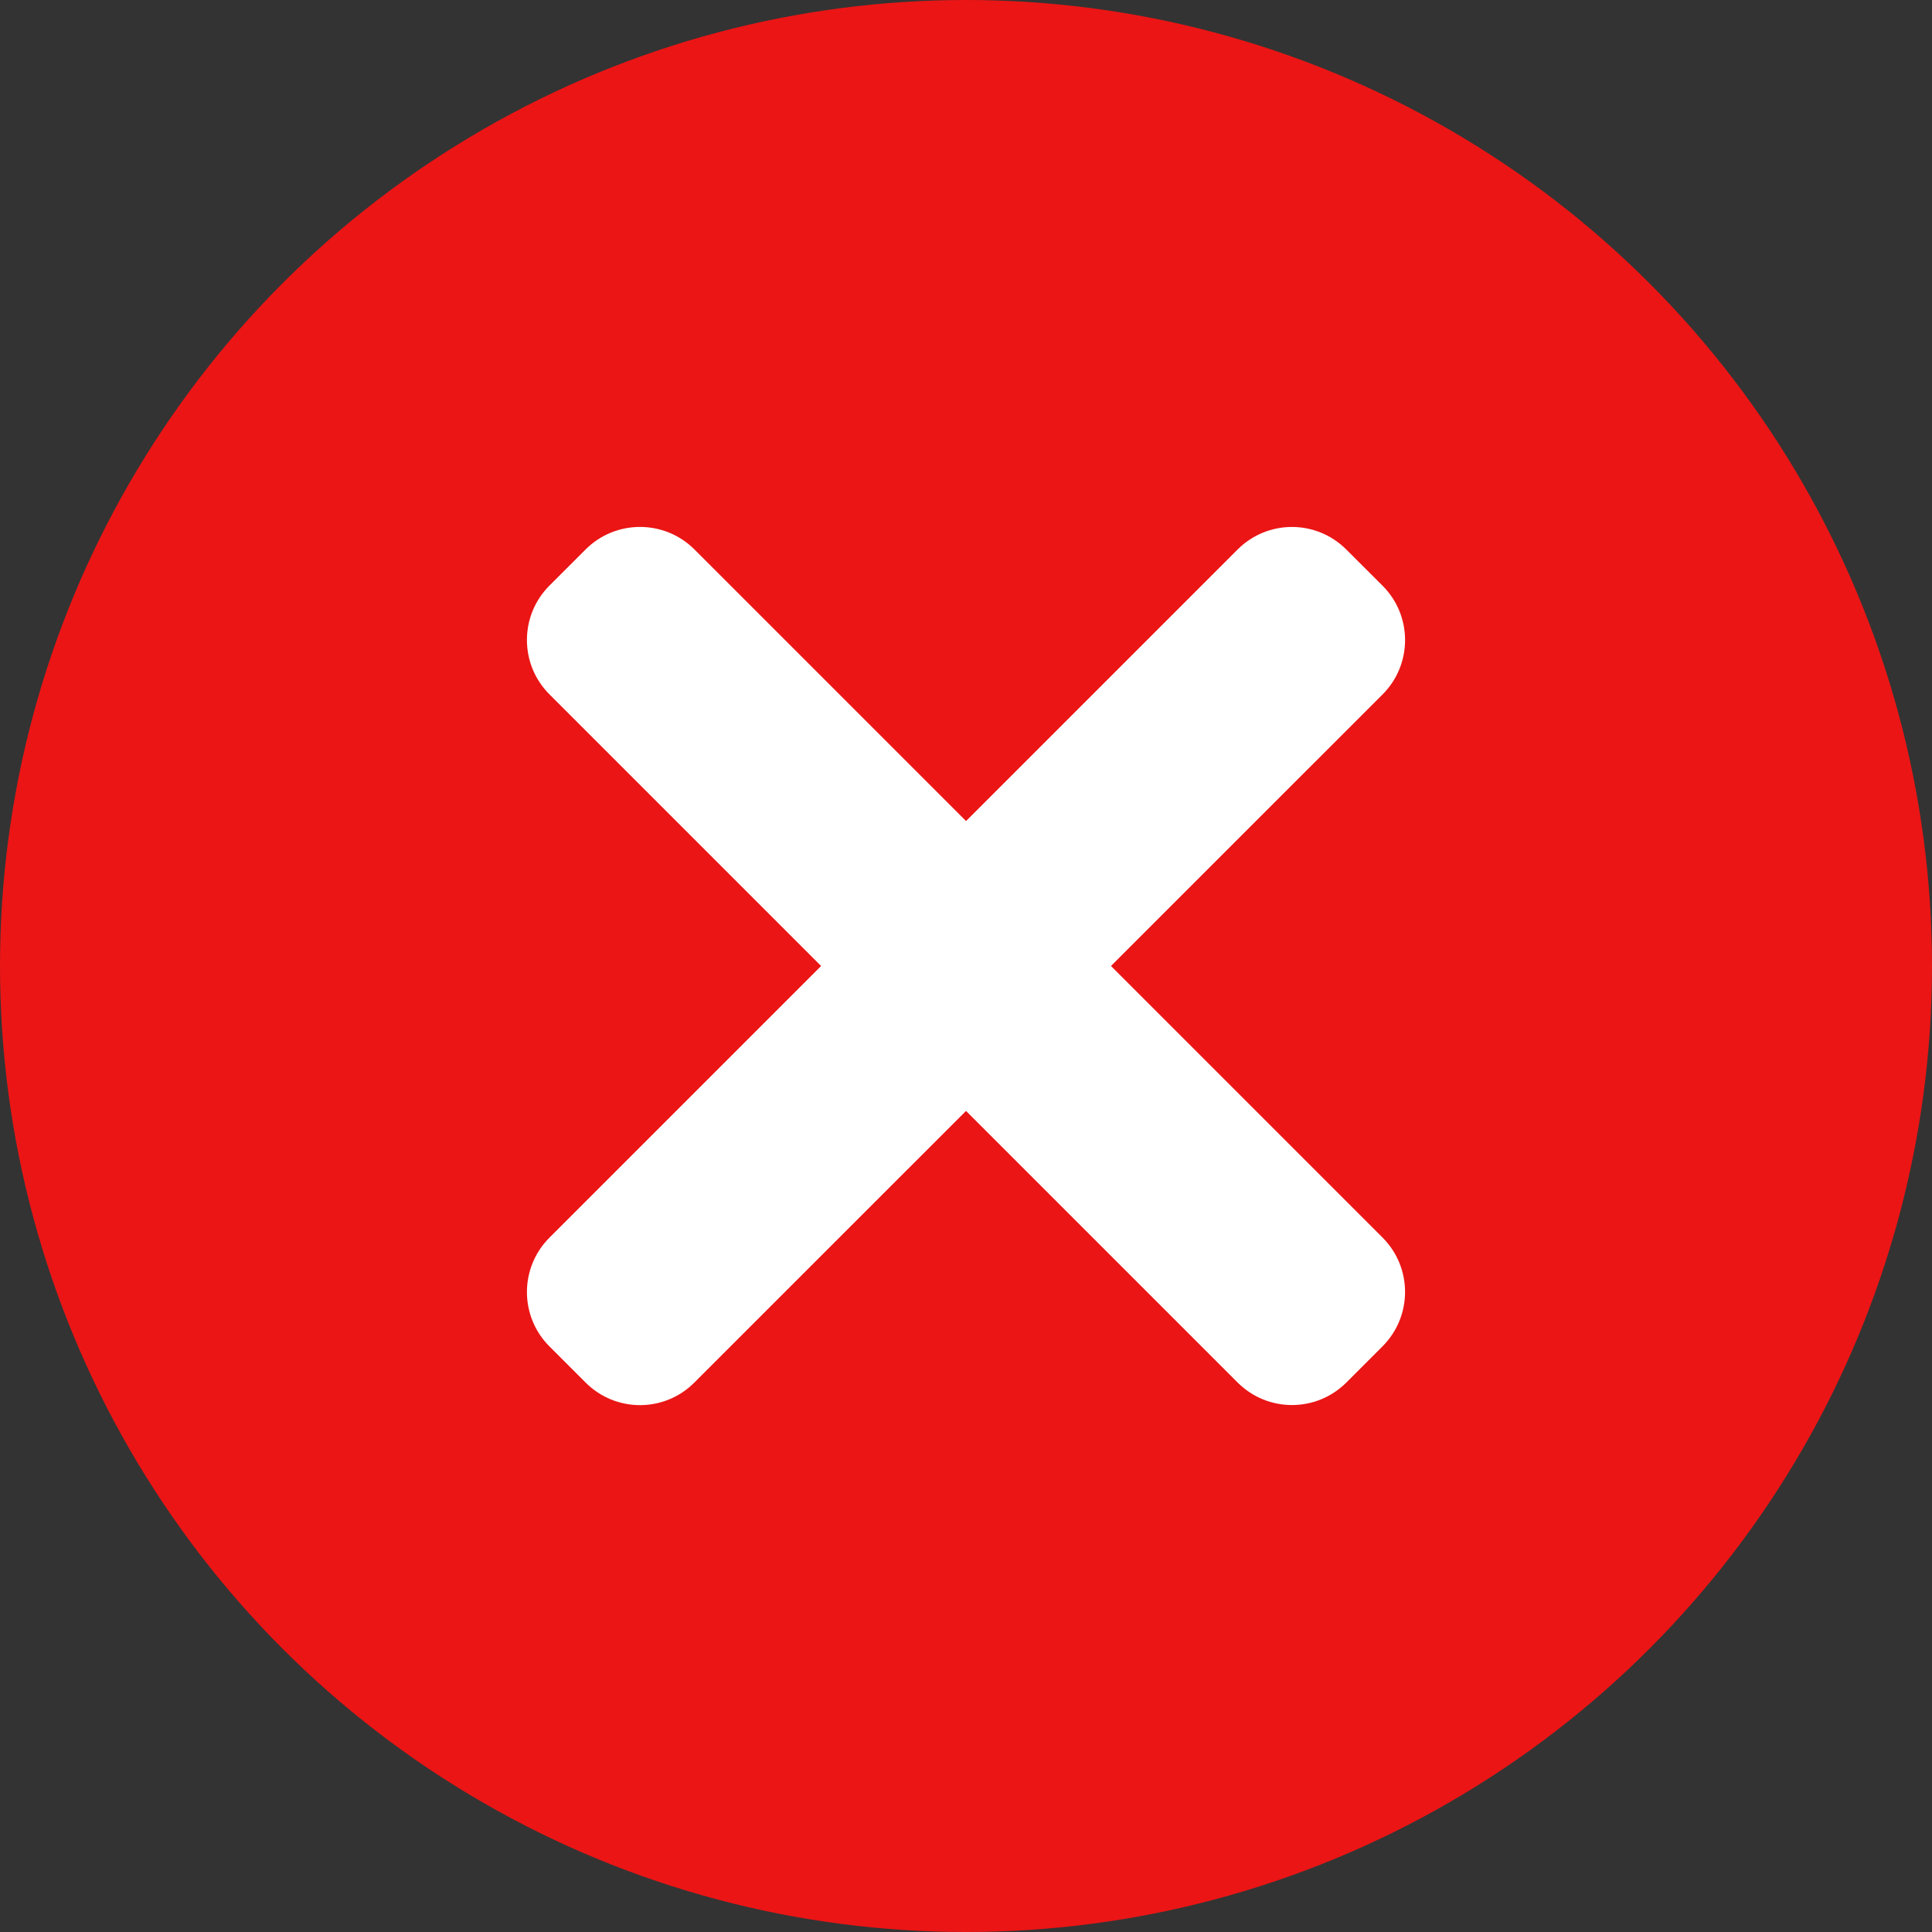 <svg width="22" height="22" viewBox="0 0 22 22" fill="none" xmlns="http://www.w3.org/2000/svg">
<rect x="0" y="0" width="22" height="22" fill="#333333" stroke="none"/>
<circle cx="11" cy="11" r="11" fill="#EB1515"/>
<path d="M15.744 14.093L7.907 6.256C7.565 5.915 7.011 5.915 6.669 6.256L6.256 6.669C5.915 7.011 5.915 7.565 6.256 7.906L14.093 15.743C14.435 16.085 14.989 16.085 15.331 15.743L15.743 15.331C16.085 14.989 16.085 14.435 15.744 14.093V14.093Z" fill="white"/>
<path d="M14.093 6.257L6.256 14.094C5.915 14.436 5.915 14.99 6.256 15.331L6.669 15.744C7.011 16.086 7.565 16.086 7.906 15.744L15.744 7.907C16.085 7.566 16.085 7.011 15.744 6.67L15.331 6.258C14.989 5.915 14.435 5.915 14.093 6.257V6.257Z" fill="white"/>
</svg>
